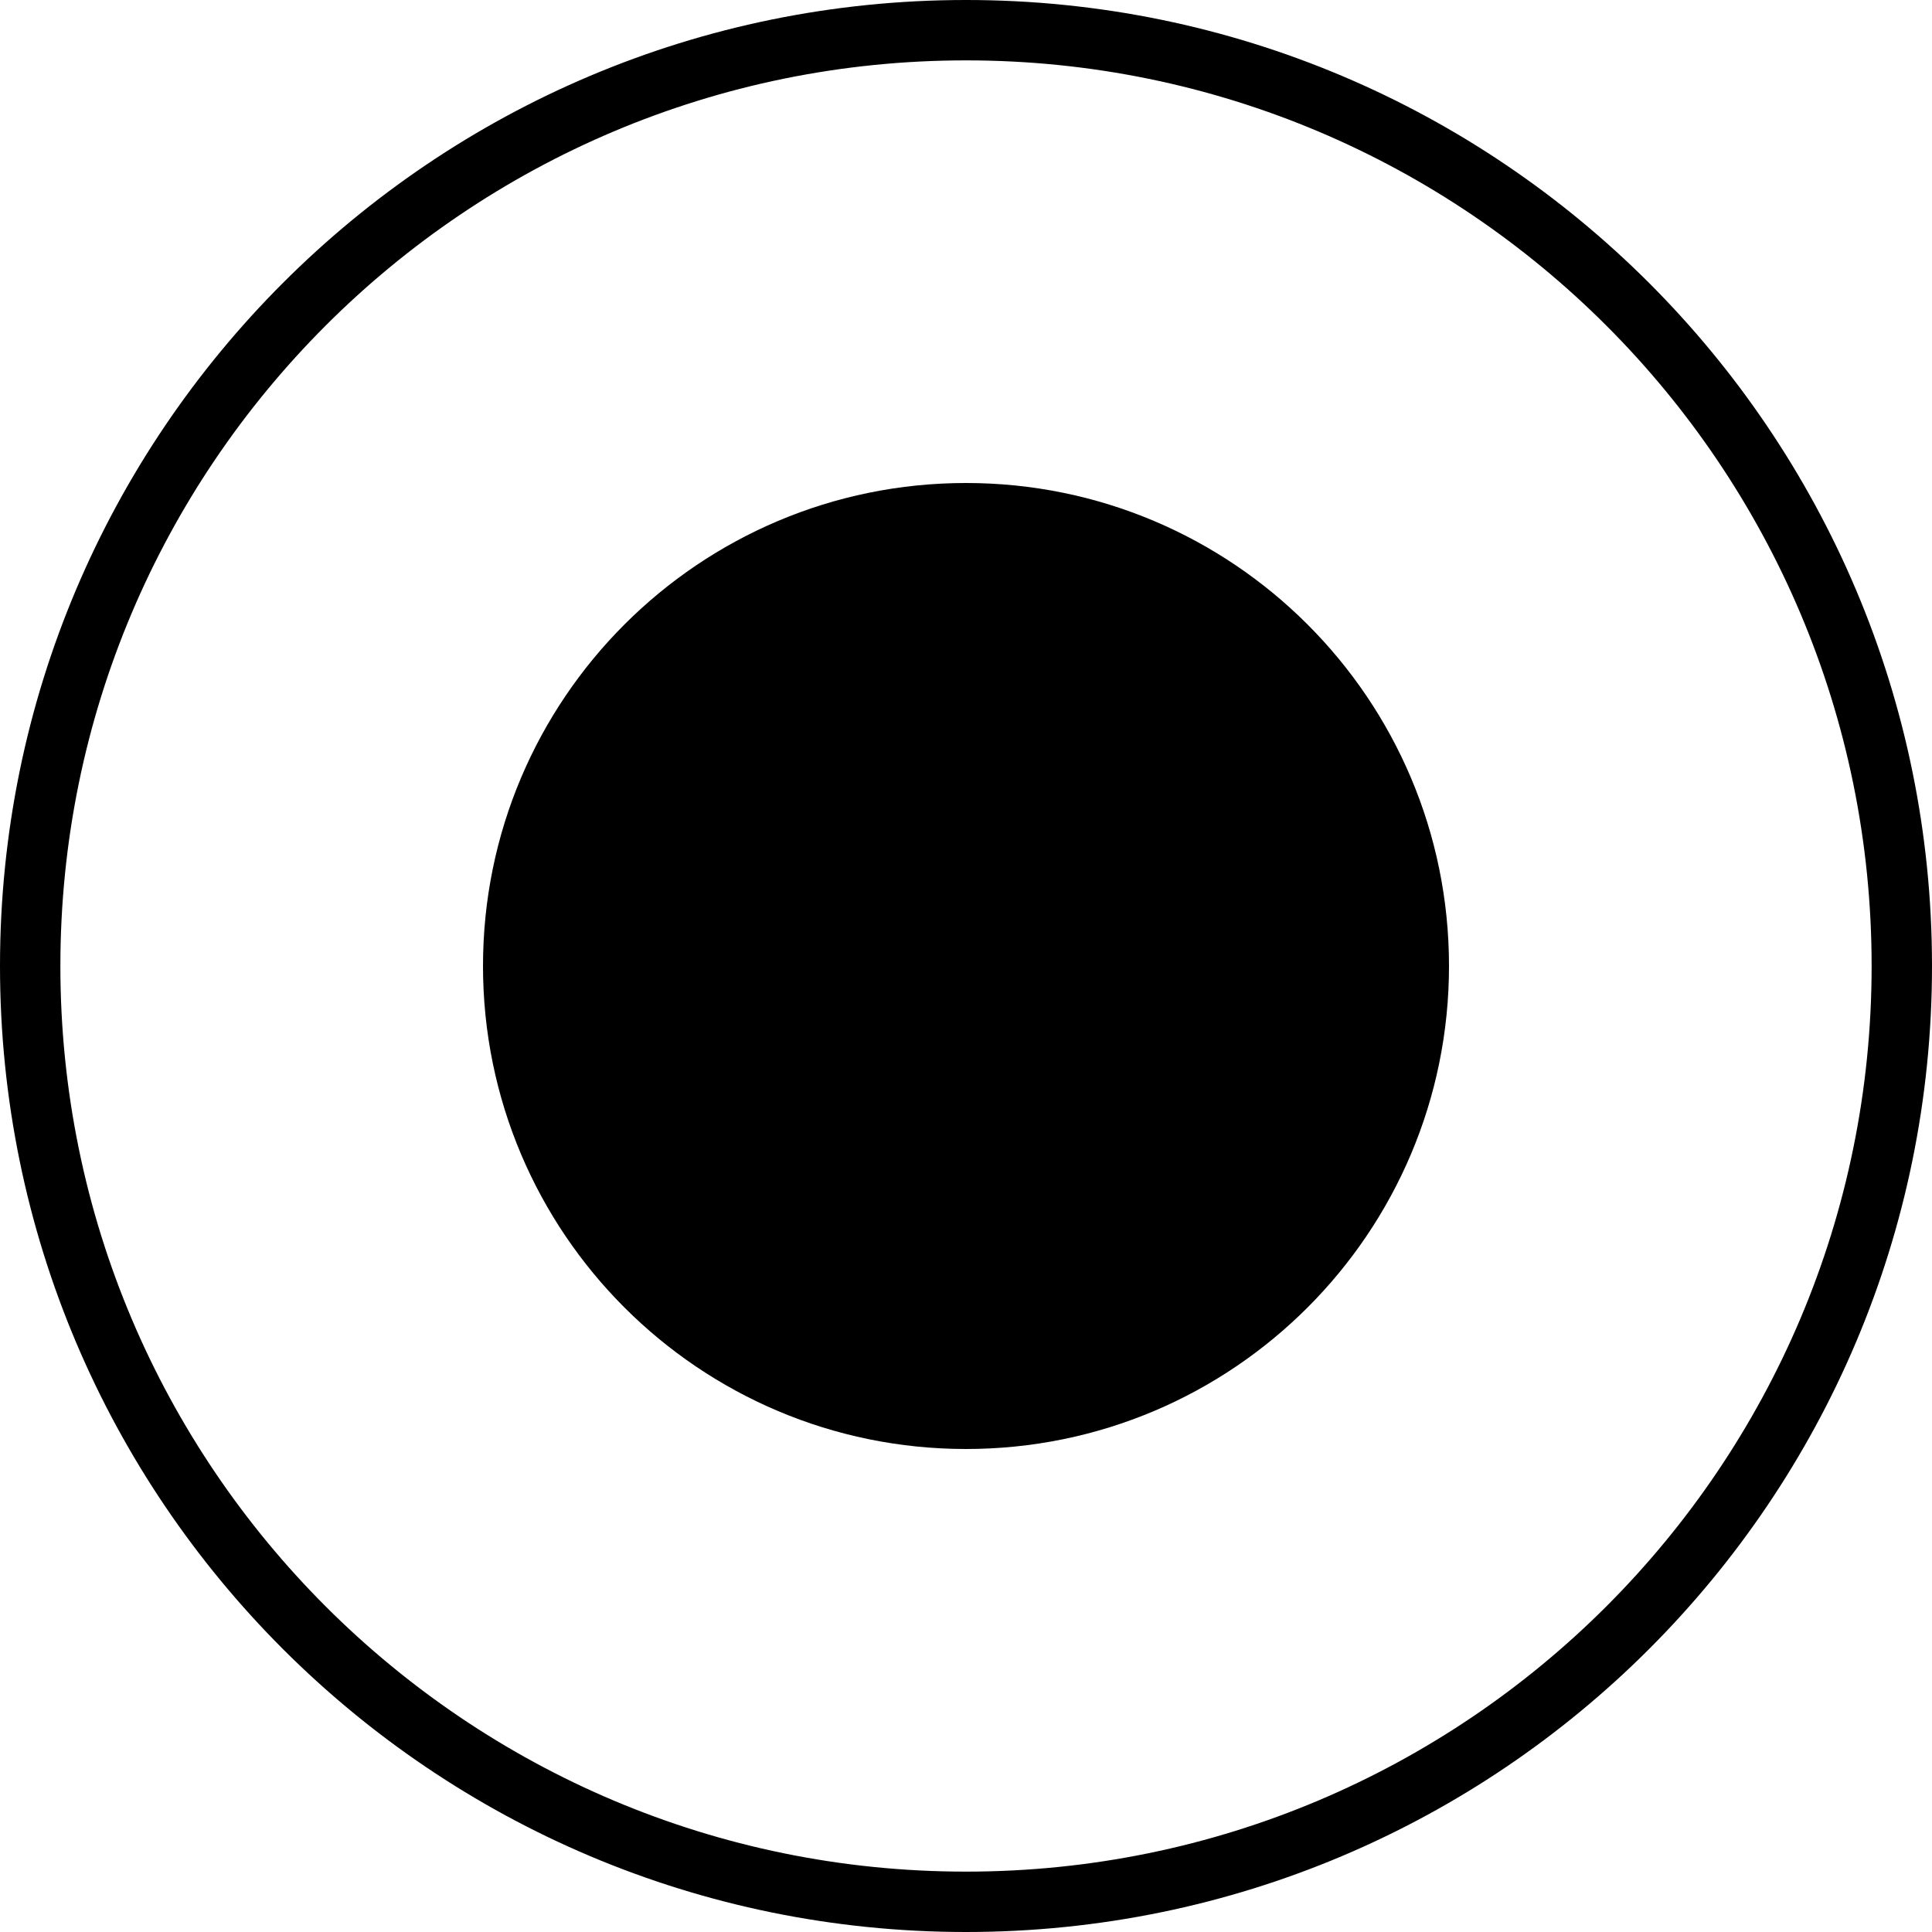 <?xml version="1.0" encoding="utf-8"?>
<svg width="512px" height="512px" viewBox="0 0 512 512" version="1.1" xmlns:xlink="http://www.w3.org/1999/xlink" xmlns="http://www.w3.org/2000/svg">
  <g id="recordblack">
    <path d="M256 0C114.615 0 0 114.615 0 256C0 397.385 114.615 512 256 512C397.385 512 512 397.385 512 256C512 114.615 397.385 0 256 0ZM256 16C123.452 16 16 123.452 16 256C16 388.548 123.452 496 256 496C388.548 496 496 388.548 496 256C496 123.452 388.548 16 256 16Z" id="Oval-Subtract-Subtract-Subtract" fill="#000000" fill-rule="evenodd" stroke="none" />
    <path d="M128 256C128 185.308 185.308 128 256 128C326.692 128 384 185.308 384 256C384 326.692 326.692 384 256 384C185.308 384 128 326.692 128 256Z" id="Oval" fill="#000000" fill-rule="evenodd" stroke="none" />
  </g>
</svg>